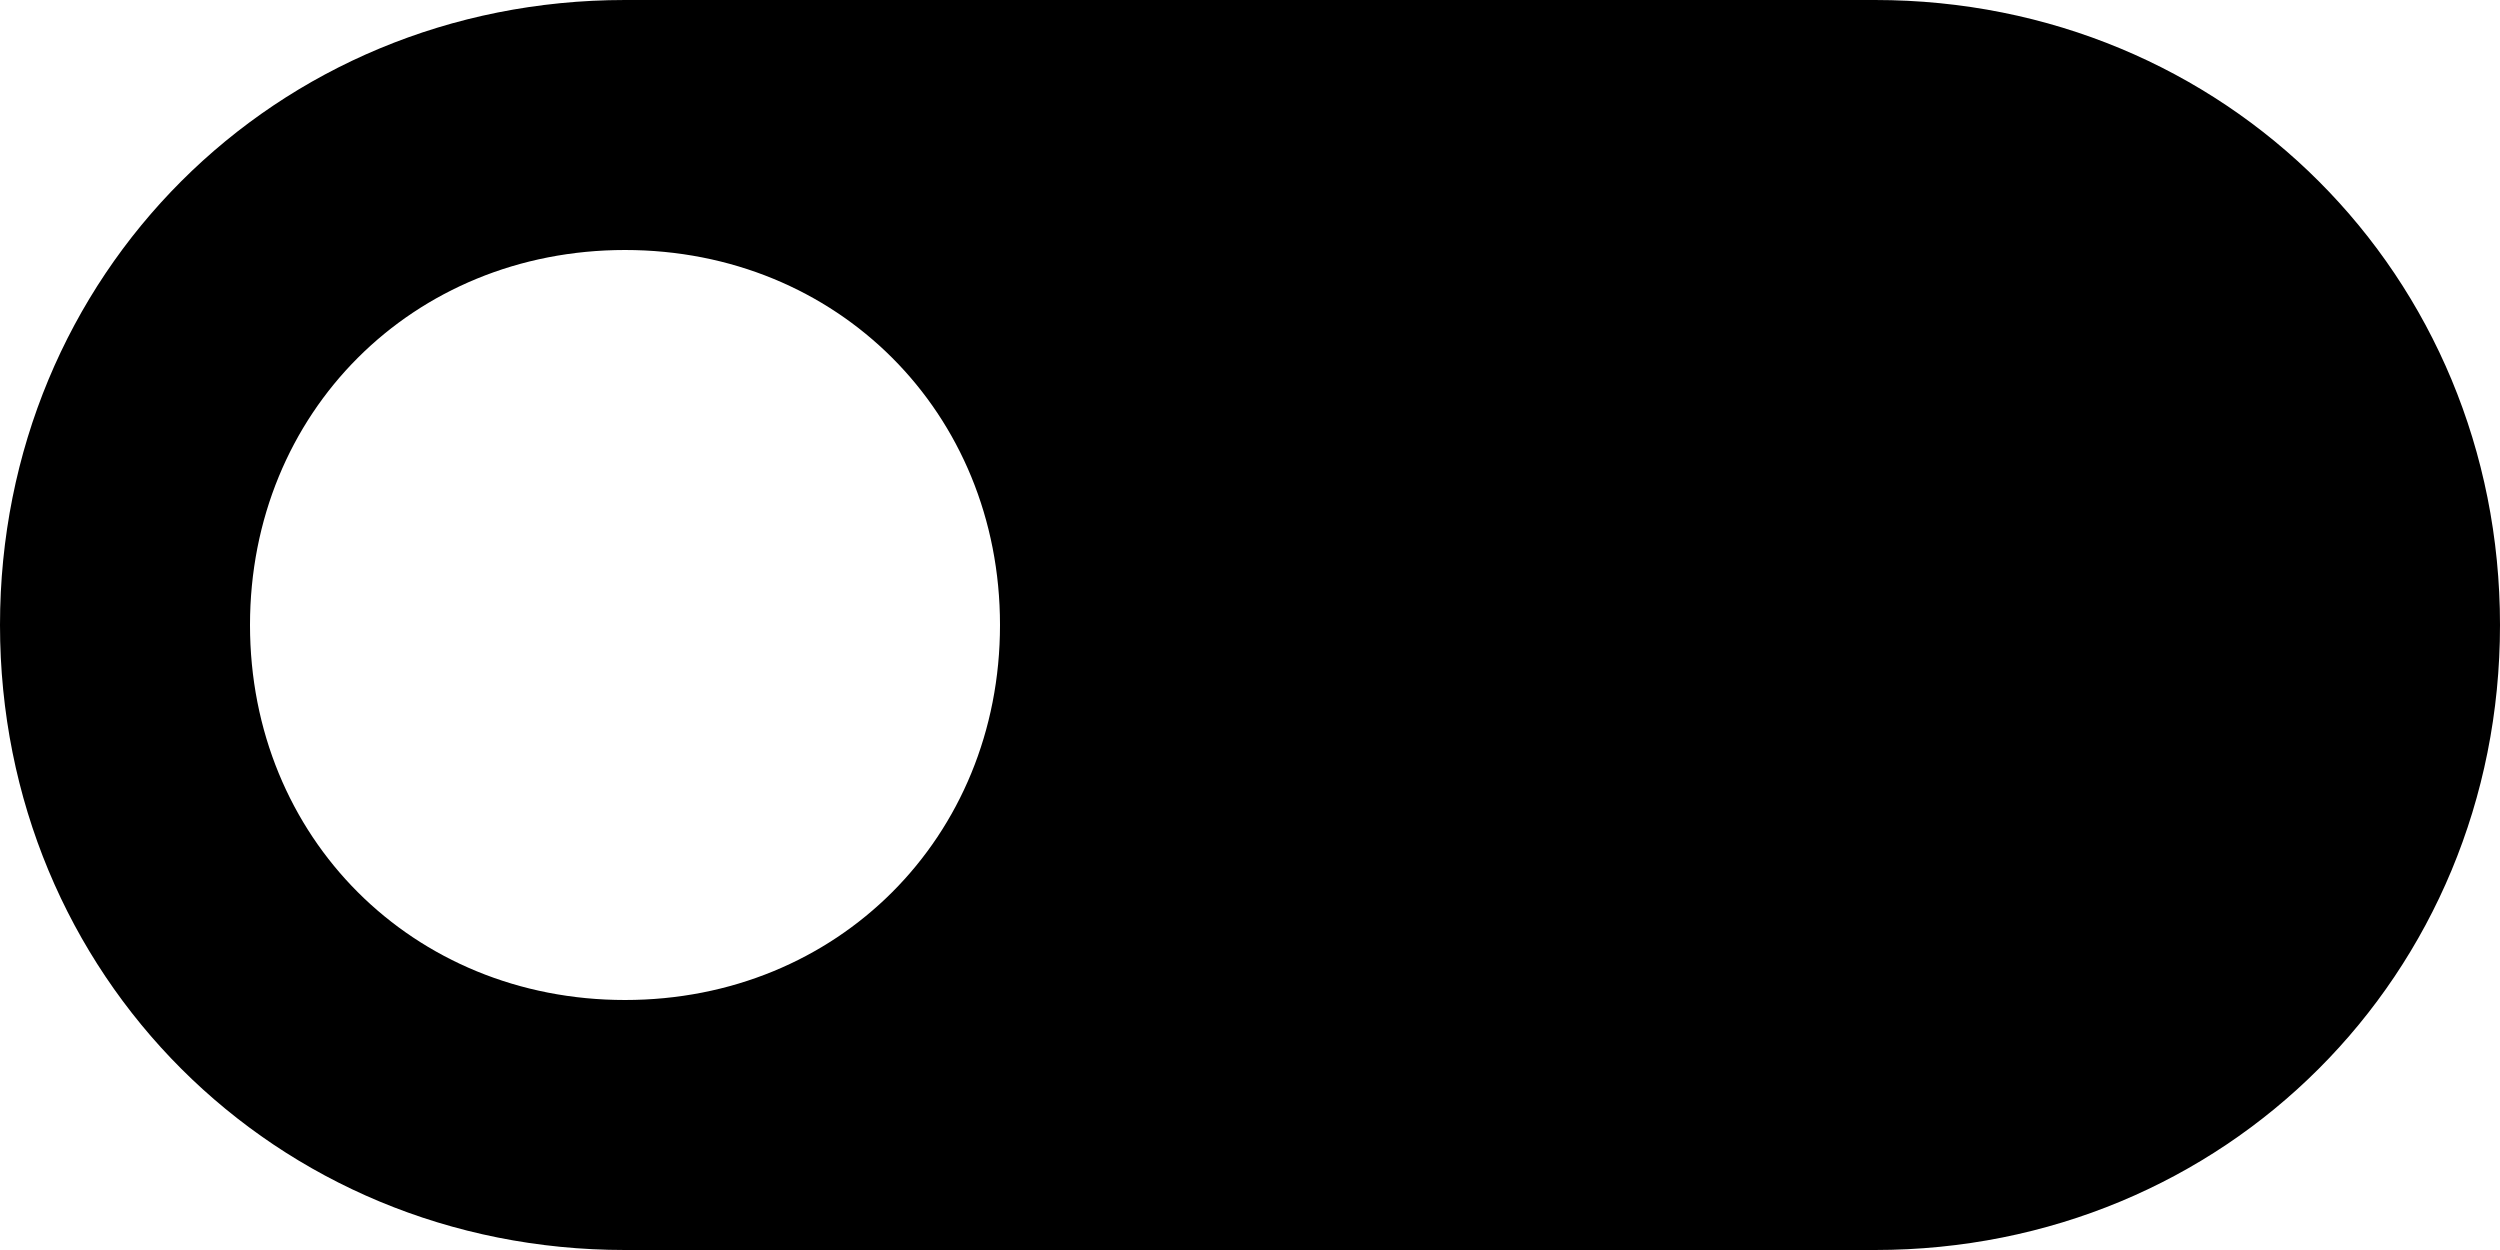 <?xml version="1.0" encoding="utf-8"?>
<!-- Generator: Adobe Illustrator 22.0.0, SVG Export Plug-In . SVG Version: 6.00 Build 0)  -->
<svg version="1.1" id="Layer_1" xmlns="http://www.w3.org/2000/svg" xmlns:xlink="http://www.w3.org/1999/xlink" x="0px" y="0px"
	 viewBox="0 0 20 10" style="enable-background:new 0 0 20 10;" xml:space="preserve">
<path d="M15,0H5C2.2,0,0,2.2,0,5s2.2,5,5,5h10c2.8,0,5-2.2,5-5S17.8,0,15,0 M5,8C3.3,8,2,6.7,2,5s1.3-3,3-3s3,1.3,3,3S6.7,8,5,8z"/>
</svg>
